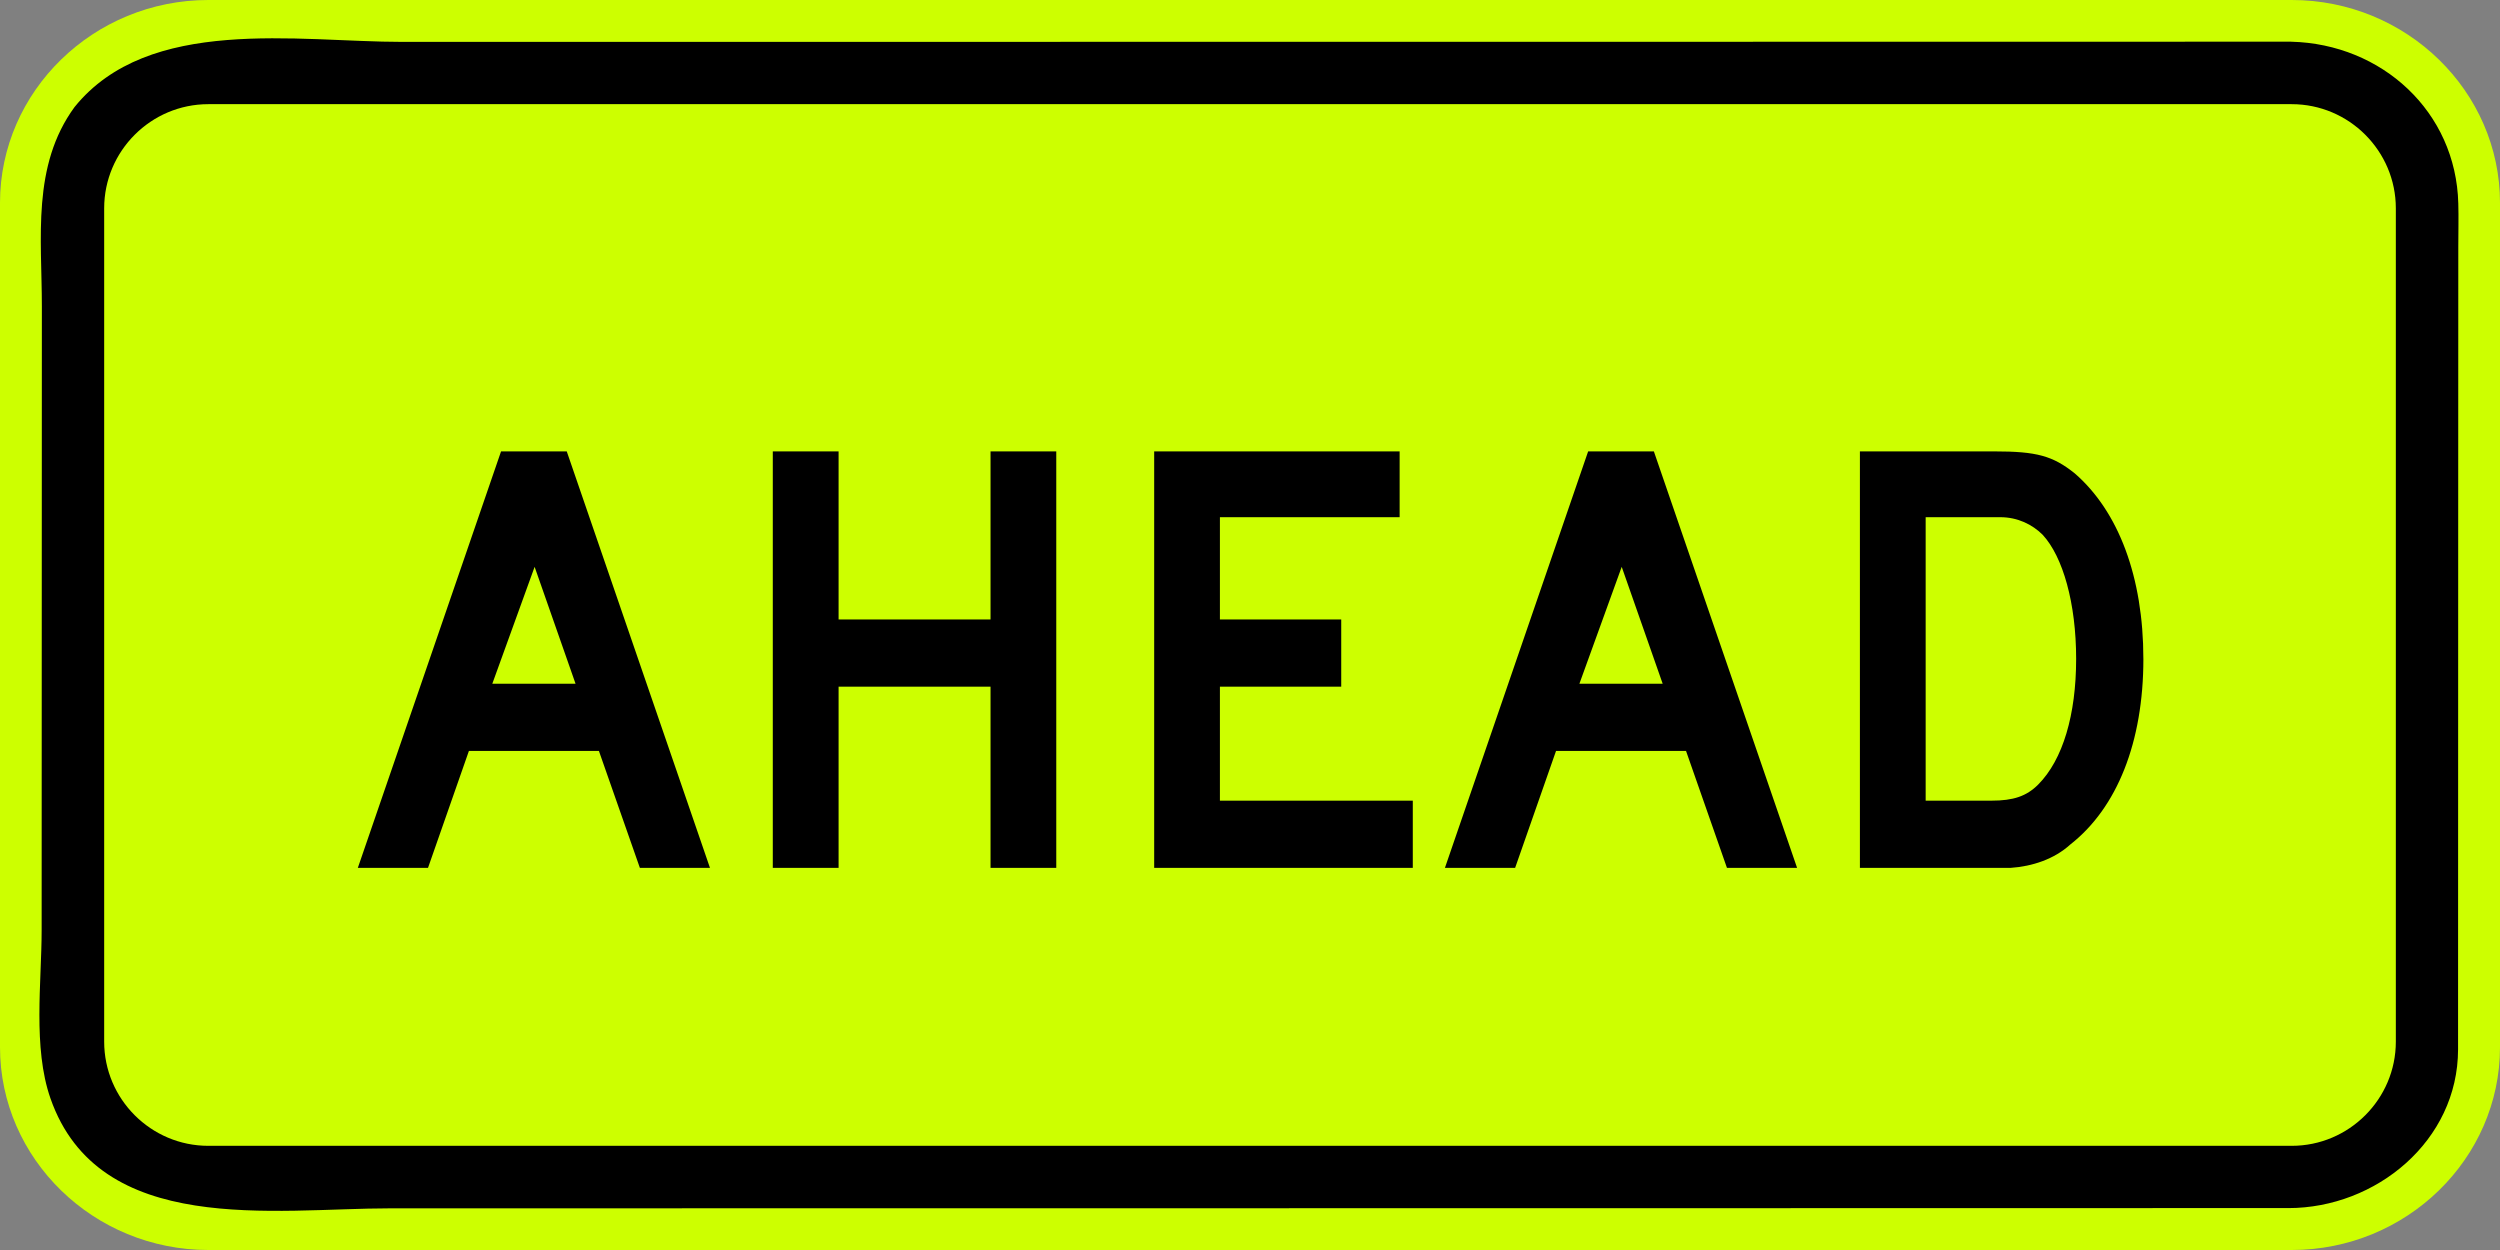 <?xml version="1.0" encoding="UTF-8" standalone="no"?>
<svg
   xmlns:dc="http://purl.org/dc/elements/1.1/"
   xmlns:cc="http://creativecommons.org/ns#"
   xmlns:rdf="http://www.w3.org/1999/02/22-rdf-syntax-ns#"
   xmlns:svg="http://www.w3.org/2000/svg"
   xmlns="http://www.w3.org/2000/svg"
   xmlns:sodipodi="http://sodipodi.sourceforge.net/DTD/sodipodi-0.dtd"
   xmlns:inkscape="http://www.inkscape.org/namespaces/inkscape"
   width="90"
   height="45"
   viewBox="0 0 254 127"
   version="1.1"
   id="svg2"
   inkscape:version="0.92.4 (5da689c313, 2019-01-14)"
   sodipodi:docname="MUTCD_W16-9P_(fluorescent).svg">
  <rect x="0" y="0" width="254" height="127" fill="#808080" stroke="none"/>
  <defs
     id="defs60" />
  <sodipodi:namedview
     pagecolor="#ffffff"
     bordercolor="#666666"
     borderopacity="1"
     objecttolerance="10"
     gridtolerance="10"
     guidetolerance="10"
     inkscape:pageopacity="0"
     inkscape:pageshadow="2"
     inkscape:window-width="1920"
     inkscape:window-height="1057"
     id="namedview58"
     showgrid="false"
     fit-margin-top="0"
     fit-margin-left="0"
     fit-margin-right="0"
     fit-margin-bottom="0"
     inkscape:zoom="8.0361263"
     inkscape:cx="25.671191"
     inkscape:cy="13.18095"
     inkscape:window-x="-8"
     inkscape:window-y="-8"
     inkscape:window-maximized="1"
     inkscape:current-layer="svg2"
     showguides="true"
     inkscape:guide-bbox="true" />
  <!-- draw the bicycle -->
  <!-- RIGHT -->
  <!-- LANE -->
  <!-- ONLY -->
  <path
     inkscape:connector-curvature="0"
     d="m 21.167,-3.4275135e-5 211.667,0 c 11.659,0 21.167,9.26 21.167,20.62 l 0,85.767 c 0,11.352 -9.507,20.613 -21.167,20.613 l -211.667,0 C 9.507,127 0,117.74 0,106.387 L 0,20.62 C 0,9.26 9.507,-3.4275135e-5 21.167,-3.4275135e-5"
     style="fill:#cdff00;fill-opacity:1;fill-rule:nonzero;stroke:none"
     id="path3545" />
  <path
     inkscape:connector-curvature="0"
     d="m 232.78,4.237 c 9.204,0.226 16.75,7.087 16.983,16.44 0.042,1.446 0,2.907 0,4.357 0,9.017 -0.01,18.034 -0.01,27.055 -0.01,18.175 -0.01,36.357 -0.014,54.532 -0.01,9.31 -8.35,16.122 -17.247,16.122 l -12.499,0 c -17.946,0 -35.902,0.01 -53.852,0.01 -42.157,0.01 -84.321,0.011 -126.481,0.014 -11.776,0 -29.605,2.953 -34.537,-11.18 C 3.327,106.436 4.231,99.811 4.231,94.48 c 0.007,-10.59 0.007,-21.181 0.011,-31.771 0.004,-10.523 0.004,-21.043 0.011,-31.567 0,-6.95 -1.041,-14.302 3.32,-20.264 7.528,-9.331 22.673,-6.622 33.302,-6.622 42.545,-0.01 85.087,-0.01 127.632,-0.011 21.421,0 42.848,-0.01 64.273,-0.01"
     style="fill:#000000;fill-opacity:1;fill-rule:evenodd;stroke:none"
     id="path3553" />
  <path
     inkscape:connector-curvature="0"
     d="m 21.167,10.583 211.667,0 c 5.828,0 10.583,4.755 10.583,10.583 l 0,84.667 c 0,5.831 -4.755,10.583 -10.583,10.583 l -211.667,0 c -5.828,0 -10.583,-4.752 -10.583,-10.583 l 0,-84.667 c 0,-5.828 4.755,-10.583 10.583,-10.583"
     style="fill:#cdff00;fill-opacity:1;fill-rule:evenodd;stroke:none"
     id="path3557" />
  <path
     inkscape:connector-curvature="0"
     d="m 210.936,66.947 c 0,5.644 -1.337,10.238 -3.859,12.767 -1.185,1.185 -2.519,1.633 -4.745,1.633 l -6.685,0 0,-28.801 7.574,0 c 1.778,0 3.263,0.744 4.304,1.778 2.074,2.233 3.411,6.978 3.411,12.622 m 6.83,0 c 0,-8.315 -2.522,-14.993 -6.974,-18.852 -2.233,-1.785 -3.866,-2.233 -8.163,-2.233 l -13.663,0 0,42.316 12.919,0 2.378,0 c 2.223,-0.152 4.449,-0.889 6.082,-2.378 4.748,-3.715 7.422,-10.393 7.422,-18.852 m -48.839,2.522 -8.463,0 4.3,-11.878 4.163,11.878 z m 13.656,18.708 -14.552,-42.316 -6.678,0 -14.552,42.316 7.133,0 4.156,-11.882 13.208,0 4.159,11.882 7.126,0 z m -39.045,0 0,-6.83 -19.597,0 0,-11.582 12.326,0 0,-6.83 -12.326,0 0,-10.389 18.26,0 0,-6.685 -24.938,0 0,42.316 26.275,0 z m -36.223,0 0,-42.316 -6.678,0 0,17.075 -15.438,0 0,-17.075 -6.685,0 0,42.316 6.685,0 0,-18.412 15.438,0 0,18.412 6.678,0 z m -48.839,-18.708 -8.46,0 4.3,-11.878 4.159,11.878 z m 13.656,18.708 -14.552,-42.316 -6.675,0 -14.552,42.316 7.13,0 4.156,-11.882 13.208,0 4.163,11.882 7.123,0 z"
     style="fill:#000000;fill-opacity:1;fill-rule:evenodd;stroke:none"
     id="path3561" />
</svg>
